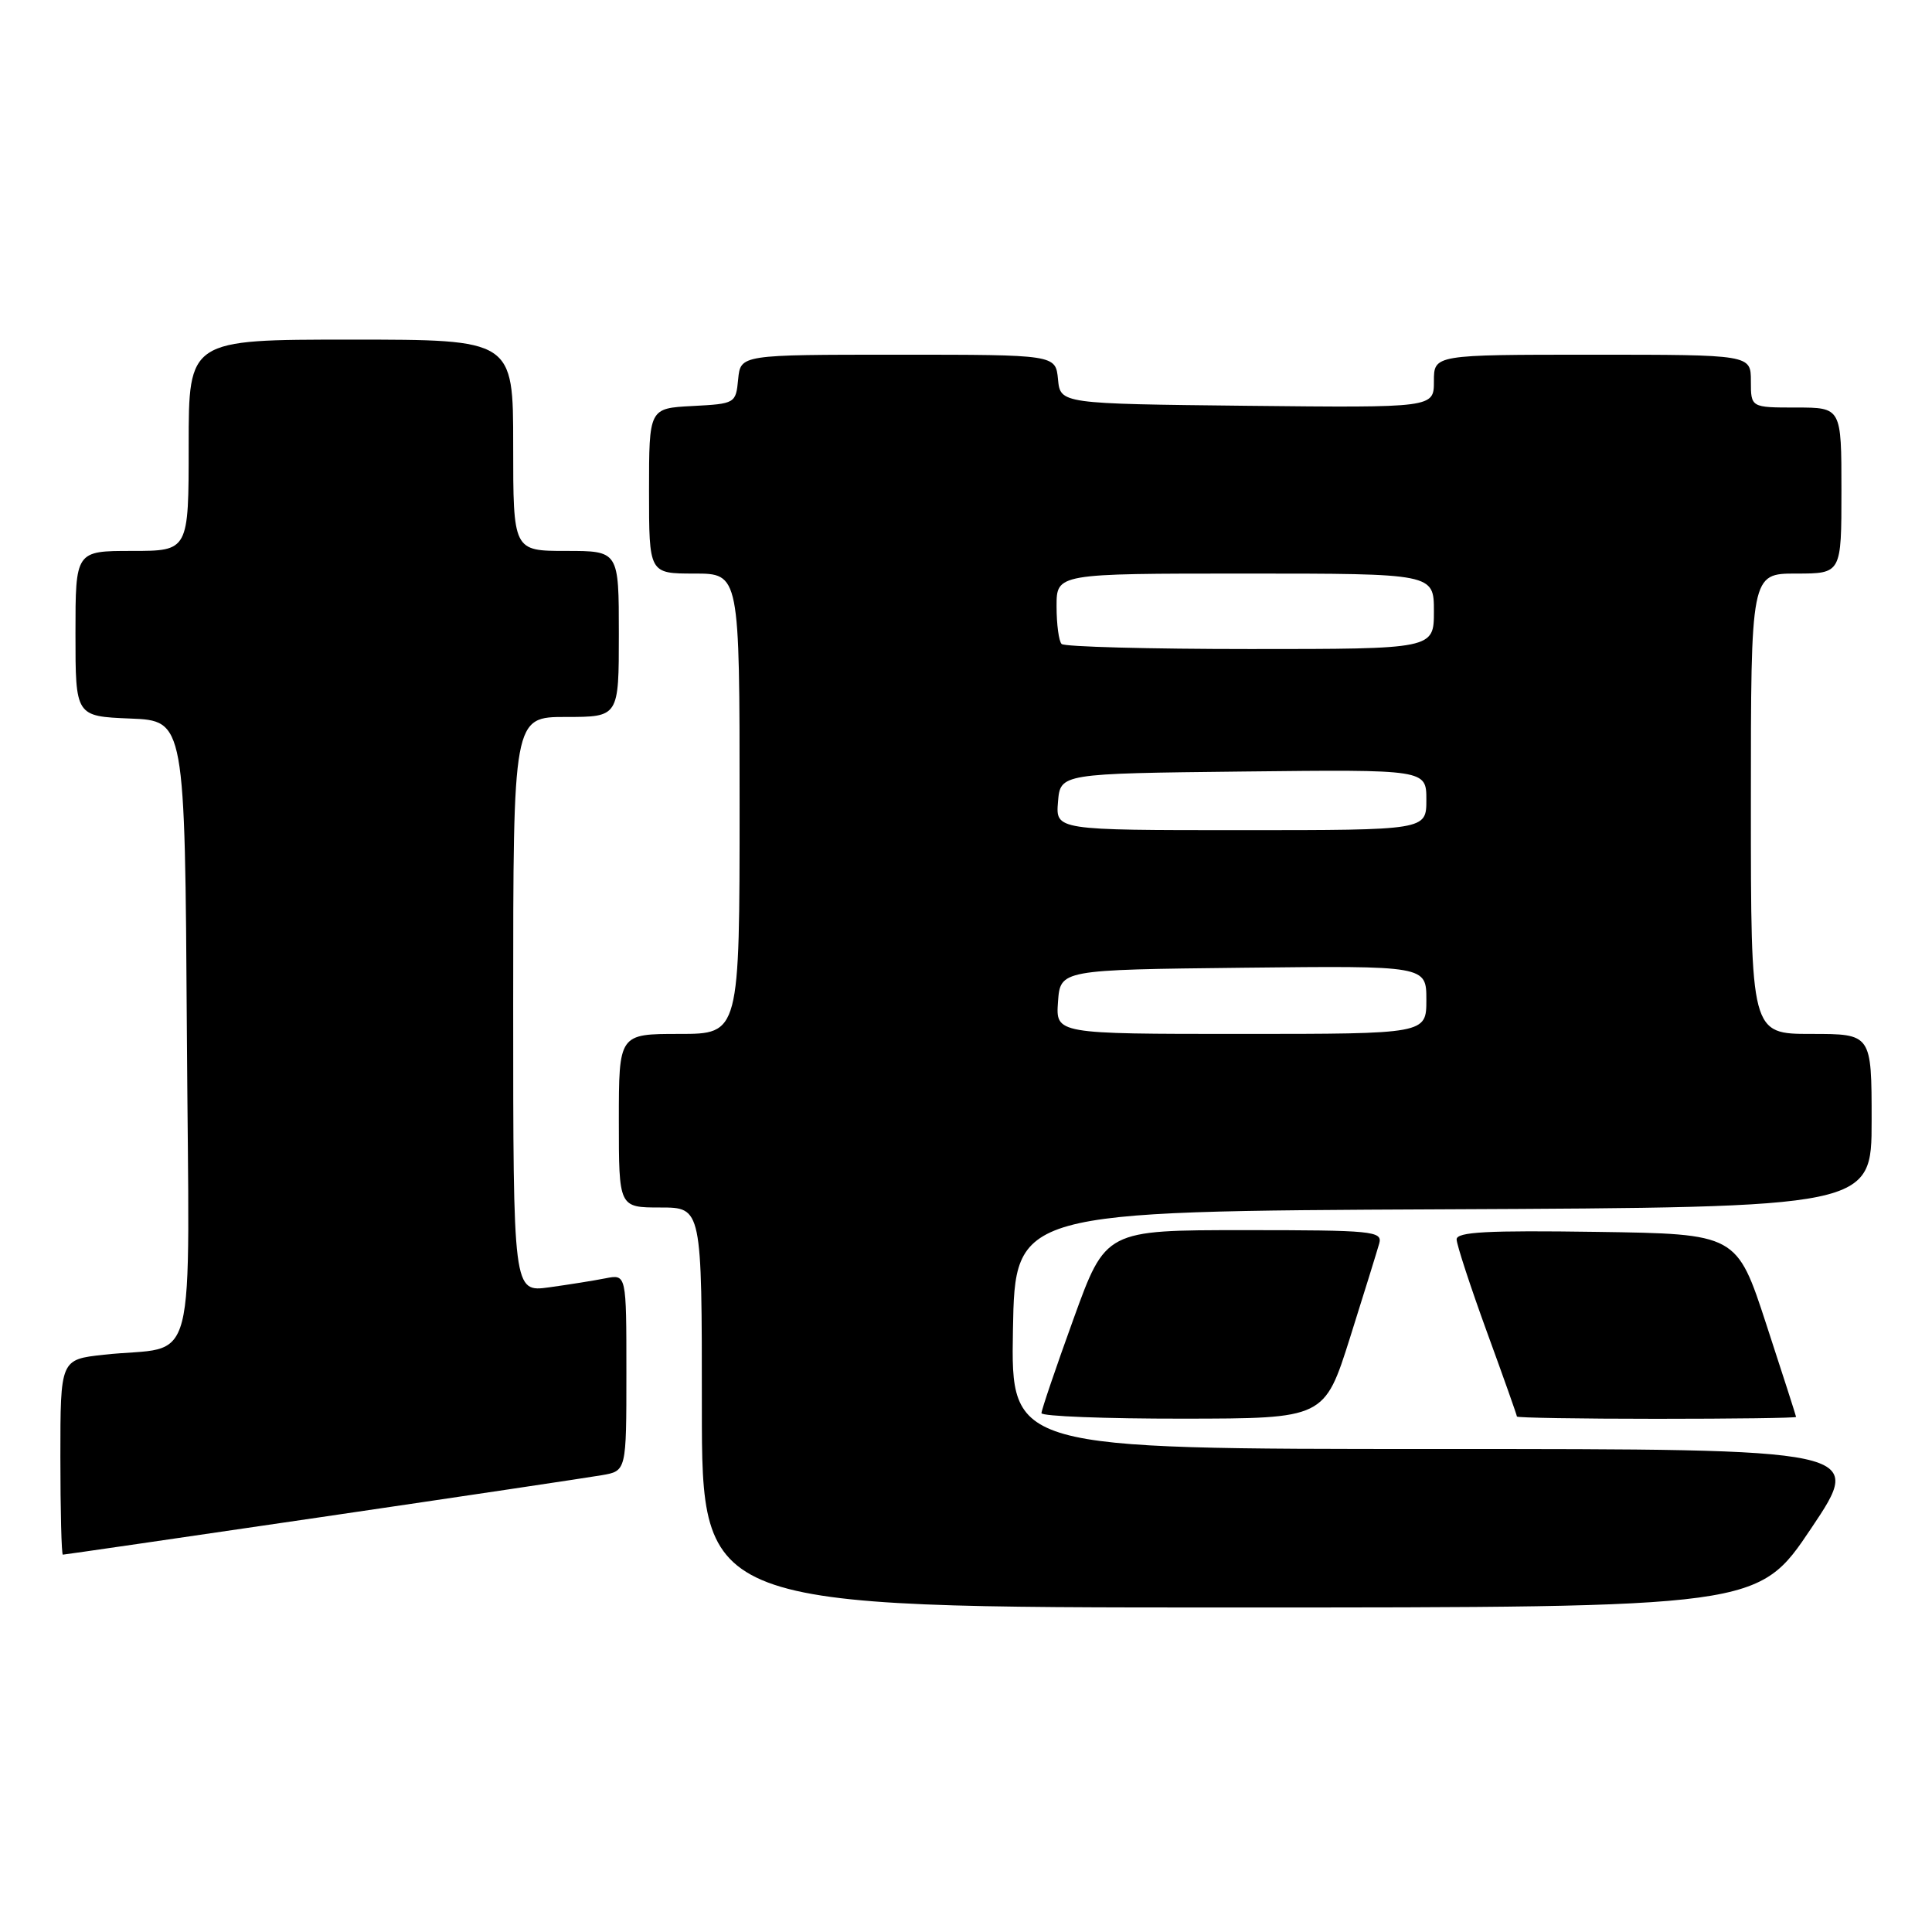 <?xml version="1.0" encoding="UTF-8" standalone="no"?>
<!DOCTYPE svg PUBLIC "-//W3C//DTD SVG 1.1//EN" "http://www.w3.org/Graphics/SVG/1.1/DTD/svg11.dtd" >
<svg xmlns="http://www.w3.org/2000/svg" xmlns:xlink="http://www.w3.org/1999/xlink" version="1.1" viewBox="0 0 256 256">
 <g >
 <path fill="currentColor"
d=" M 240.00 202.50 C 247.04 192.00 247.04 192.00 190.50 192.00 C 133.95 192.00 133.95 192.00 134.22 176.25 C 134.50 160.50 134.50 160.50 191.25 160.24 C 248.00 159.98 248.00 159.98 248.00 148.49 C 248.00 137.00 248.00 137.00 240.00 137.00 C 232.00 137.00 232.00 137.00 232.00 106.50 C 232.00 76.00 232.00 76.00 238.00 76.00 C 244.00 76.00 244.00 76.00 244.00 65.00 C 244.00 54.00 244.00 54.00 238.00 54.00 C 232.00 54.00 232.00 54.00 232.00 50.50 C 232.00 47.00 232.00 47.00 211.00 47.00 C 190.00 47.00 190.00 47.00 190.00 50.52 C 190.00 54.03 190.00 54.03 165.25 53.77 C 140.50 53.50 140.50 53.50 140.19 50.25 C 139.87 47.00 139.87 47.00 119.00 47.00 C 98.13 47.00 98.13 47.00 97.81 50.25 C 97.50 53.46 97.43 53.50 91.75 53.80 C 86.00 54.10 86.00 54.10 86.00 65.05 C 86.00 76.00 86.00 76.00 92.00 76.00 C 98.00 76.00 98.00 76.00 98.00 106.50 C 98.00 137.00 98.00 137.00 90.00 137.00 C 82.00 137.00 82.00 137.00 82.00 148.50 C 82.00 160.00 82.00 160.00 87.50 160.00 C 93.00 160.00 93.00 160.00 93.00 186.50 C 93.00 213.00 93.00 213.00 162.98 213.00 C 232.96 213.00 232.96 213.00 240.00 202.50 Z  M 42.58 201.02 C 61.24 198.28 77.96 195.78 79.75 195.47 C 83.00 194.91 83.00 194.91 83.00 181.88 C 83.00 168.84 83.00 168.84 80.25 169.38 C 78.74 169.68 75.36 170.22 72.75 170.58 C 68.00 171.23 68.00 171.23 68.00 133.11 C 68.00 95.00 68.00 95.00 75.00 95.00 C 82.00 95.00 82.00 95.00 82.00 84.00 C 82.00 73.00 82.00 73.00 75.00 73.00 C 68.00 73.00 68.00 73.00 68.00 59.00 C 68.00 45.00 68.00 45.00 46.50 45.00 C 25.00 45.00 25.00 45.00 25.00 59.00 C 25.00 73.00 25.00 73.00 17.50 73.00 C 10.00 73.00 10.00 73.00 10.00 83.96 C 10.00 94.91 10.00 94.91 17.25 95.21 C 24.50 95.50 24.50 95.50 24.76 136.67 C 25.06 183.41 26.42 178.11 13.75 179.51 C 8.00 180.14 8.00 180.14 8.00 193.07 C 8.00 200.18 8.15 206.00 8.33 206.00 C 8.52 206.00 23.93 203.76 42.58 201.02 Z  M 178.89 177.23 C 180.75 171.33 182.49 165.71 182.76 164.75 C 183.20 163.13 181.87 163.00 164.87 163.00 C 146.50 163.00 146.50 163.00 142.25 174.75 C 139.91 181.21 138.00 186.84 138.00 187.25 C 138.00 187.66 146.44 187.99 156.75 187.98 C 175.50 187.96 175.50 187.96 178.89 177.23 Z  M 237.99 187.75 C 237.98 187.61 236.21 182.10 234.05 175.50 C 230.13 163.50 230.13 163.50 211.56 163.23 C 197.06 163.02 193.00 163.23 193.01 164.23 C 193.02 164.93 194.82 170.43 197.01 176.45 C 199.21 182.47 201.00 187.53 201.00 187.70 C 201.00 187.86 209.32 188.00 219.50 188.00 C 229.68 188.00 238.00 187.89 237.99 187.75 Z  M 140.19 132.75 C 140.50 128.50 140.50 128.50 164.75 128.23 C 189.00 127.96 189.00 127.96 189.00 132.48 C 189.00 137.00 189.00 137.00 164.44 137.00 C 139.89 137.00 139.89 137.00 140.19 132.75 Z  M 140.19 106.25 C 140.50 102.50 140.50 102.50 164.75 102.23 C 189.00 101.96 189.00 101.96 189.00 105.98 C 189.00 110.00 189.00 110.00 164.44 110.00 C 139.88 110.00 139.88 110.00 140.19 106.25 Z  M 140.67 85.33 C 140.30 84.97 140.00 82.72 140.00 80.33 C 140.00 76.00 140.00 76.00 165.00 76.00 C 190.00 76.00 190.00 76.00 190.00 81.00 C 190.00 86.00 190.00 86.00 165.67 86.00 C 152.28 86.00 141.03 85.70 140.67 85.33 Z "/>
</g>
</svg>
